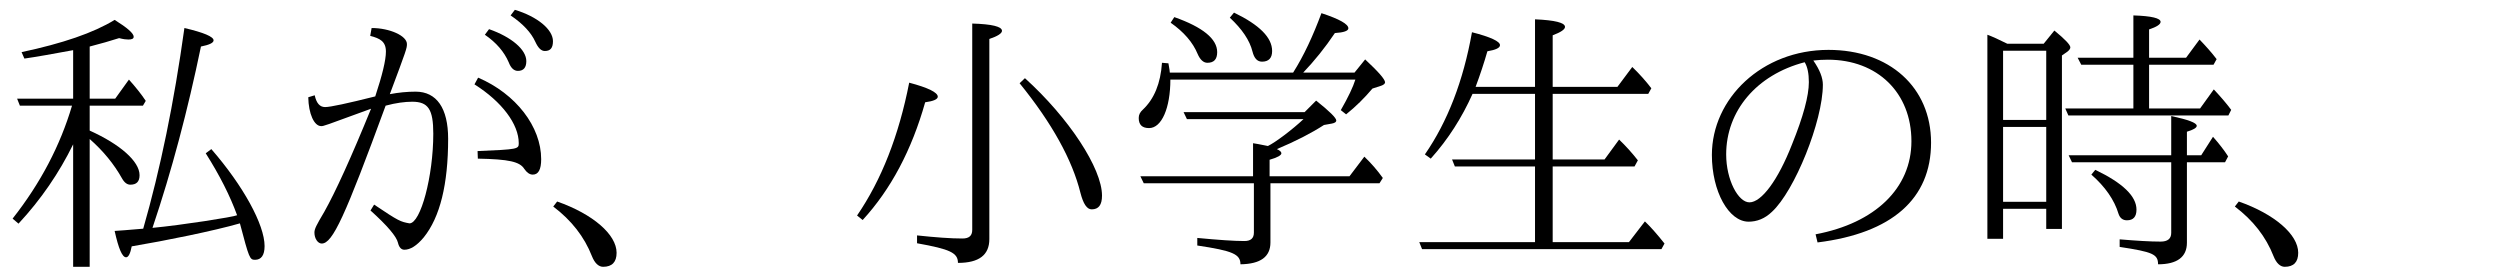 <?xml version='1.0' encoding='UTF-8'?>
<!-- This file was generated by dvisvgm 2.9.1 -->
<svg version='1.1' xmlns='http://www.w3.org/2000/svg' xmlns:xlink='http://www.w3.org/1999/xlink' width='88.867pt' height='9.963pt' viewBox='127.024 -8.767 88.867 9.963'>
<defs>
<path id='g0-66' d='M1.614-7.213C1.315-7.362 1.076-7.472 .907-7.532V-.279H1.465V-1.345H2.999V-.628H3.557V-6.795L3.756-6.934C3.816-6.984 3.856-7.034 3.856-7.083C3.856-7.173 3.666-7.372 3.288-7.681L2.909-7.213H1.614ZM1.465-6.964H2.999V-4.503H1.465V-6.964ZM2.999-1.594H1.465V-4.254H2.999V-1.594ZM6.655-6.466H8.946L9.056-6.665C8.867-6.914 8.658-7.143 8.448-7.362L7.97-6.715H6.655V-7.721C6.924-7.811 7.064-7.9 7.064-7.99C7.064-8.12 6.745-8.199 6.097-8.219V-6.715H4.115L4.244-6.466H6.097V-4.912H3.676L3.786-4.663H9.474L9.574-4.862C9.435-5.051 9.235-5.29 8.956-5.589L8.468-4.912H6.655V-6.466ZM8-2.999H9.355L9.465-3.208C9.325-3.427 9.146-3.656 8.927-3.905L8.508-3.248H8V-4.085C8.229-4.154 8.349-4.224 8.349-4.294C8.349-4.403 8.04-4.513 7.442-4.643V-3.248H3.796L3.915-2.999H7.442V-.488C7.442-.279 7.313-.179 7.064-.179C6.695-.179 6.217-.209 5.609-.259V.01C6.785 .189 6.974 .269 6.974 .628C7.651 .628 8 .369 8-.139V-2.999ZM4.742-2.73L4.603-2.56C5.091-2.132 5.42-1.664 5.569-1.166C5.619-1.016 5.719-.936 5.868-.936C6.097-.936 6.207-1.066 6.207-1.315C6.207-1.793 5.719-2.262 4.742-2.73Z'/>
<path id='g5-193' d='M2.6-3.636V.717H3.188V-3.826C3.676-3.397 4.055-2.929 4.334-2.431C4.423-2.271 4.523-2.202 4.633-2.202C4.852-2.202 4.961-2.311 4.961-2.54C4.961-3.029 4.274-3.636 3.188-4.125V-5.011H5.081L5.181-5.181C5.031-5.41 4.832-5.659 4.583-5.938L4.095-5.26H3.188V-7.113C3.577-7.213 3.925-7.313 4.234-7.412C4.384-7.372 4.493-7.362 4.563-7.362C4.692-7.362 4.752-7.392 4.752-7.462C4.752-7.582 4.523-7.781 4.075-8.06C3.328-7.601 2.222-7.223 .767-6.914L.867-6.685C1.235-6.735 2.012-6.874 2.6-6.984V-5.26H.608L.707-5.011H2.56C2.142-3.597 1.445-2.262 .448-.996L.658-.817C1.455-1.674 2.102-2.62 2.6-3.636ZM5.091-.638C4.643-.598 4.105-.558 4.075-.558C4.214 .07 4.344 .379 4.483 .379C4.563 .379 4.633 .249 4.682-.01C5.868-.209 7.592-.558 8.528-.827C8.857 .418 8.877 .468 9.066 .468C9.285 .468 9.405 .309 9.405-.02C9.405-.777 8.648-2.162 7.512-3.467L7.313-3.318C7.811-2.531 8.179-1.803 8.428-1.116C8.309-1.056 6.476-.767 5.42-.667C6.107-2.7 6.675-4.852 7.143-7.113C7.442-7.173 7.592-7.243 7.592-7.333C7.592-7.462 7.243-7.611 6.555-7.771C6.187-5.121 5.699-2.75 5.091-.638Z'/>
<path id='g1-31' d='M5.38-2.849H8.289L8.408-3.068C8.189-3.347 7.97-3.587 7.741-3.806L7.223-3.098H5.38V-5.43H8.777L8.887-5.629C8.697-5.878 8.468-6.137 8.209-6.386L7.681-5.679H5.38V-7.512C5.669-7.621 5.818-7.721 5.818-7.811C5.818-7.96 5.46-8.05 4.752-8.08V-5.679H2.64C2.8-6.107 2.939-6.526 3.059-6.944C3.357-6.994 3.507-7.064 3.507-7.163C3.507-7.293 3.178-7.452 2.511-7.621C2.202-5.888 1.644-4.443 .837-3.278L1.046-3.128C1.664-3.816 2.152-4.583 2.531-5.43H4.752V-3.098H1.803L1.903-2.849H4.752V-.159H.638L.737 .09H9.245L9.355-.11C9.096-.438 8.857-.707 8.658-.897L8.09-.159H5.38V-2.849Z'/>
<path id='g2-102' d='M1.733-6.187C1.733-6.197 1.724-6.316 1.684-6.516L1.455-6.535C1.405-5.798 1.176-5.25 .777-4.872C.677-4.782 .628-4.692 .628-4.573C.628-4.334 .747-4.214 .996-4.214C1.445-4.214 1.753-4.932 1.753-5.938H8.329C8.249-5.679 8.08-5.32 7.811-4.852L8-4.702C8.349-4.981 8.658-5.29 8.936-5.619L9.245-5.719C9.335-5.748 9.385-5.798 9.385-5.838C9.385-5.948 9.146-6.217 8.677-6.655L8.299-6.187H6.476C6.874-6.605 7.253-7.073 7.601-7.592C7.92-7.611 8.08-7.671 8.08-7.761C8.08-7.91 7.761-8.09 7.123-8.299C6.824-7.492 6.496-6.785 6.117-6.187H1.733ZM5.539-3.467C6.207-3.746 6.765-4.035 7.213-4.324L7.492-4.374C7.601-4.394 7.651-4.433 7.651-4.483C7.651-4.573 7.412-4.812 6.934-5.191L6.526-4.782H2.222L2.341-4.533H6.486C6.107-4.174 5.489-3.706 5.22-3.577C4.941-3.636 4.762-3.666 4.692-3.676V-2.501H.687L.807-2.252H4.722V-.498C4.722-.299 4.613-.199 4.384-.199C4.015-.199 3.457-.239 2.71-.309V-.04C3.975 .149 4.244 .269 4.244 .628C4.961 .618 5.31 .359 5.31-.149V-2.252H9.186L9.305-2.441C9.106-2.72 8.887-2.969 8.648-3.198L8.12-2.501H5.28V-3.088C5.559-3.168 5.699-3.248 5.699-3.318C5.699-3.367 5.649-3.417 5.539-3.467ZM4.015-8.319L3.866-8.139C4.304-7.731 4.573-7.333 4.672-6.934C4.732-6.695 4.842-6.575 5.011-6.575C5.25-6.575 5.37-6.705 5.37-6.954C5.37-7.432 4.922-7.88 4.015-8.319ZM1.893-8.159L1.763-7.96C2.232-7.631 2.55-7.263 2.72-6.854C2.809-6.645 2.929-6.535 3.068-6.535C3.298-6.535 3.417-6.655 3.417-6.914C3.417-7.382 2.909-7.801 1.893-8.159Z'/>
<path id='g3-15' d='M.578-1.106L.777-.946C1.783-2.042 2.521-3.437 2.999-5.131C3.298-5.171 3.447-5.24 3.447-5.33C3.447-5.479 3.108-5.649 2.431-5.828C2.062-3.945 1.445-2.371 .578-1.106ZM6.545-5.988L6.356-5.808C7.512-4.384 8.229-3.078 8.518-1.913C8.618-1.524 8.747-1.325 8.917-1.325C9.166-1.325 9.285-1.484 9.285-1.813C9.285-2.78 8.11-4.573 6.545-5.988ZM2.71-.399V-.12C3.885 .09 4.164 .219 4.164 .578C4.912 .578 5.28 .299 5.28-.269V-7.382C5.579-7.482 5.729-7.582 5.729-7.671C5.729-7.821 5.38-7.91 4.672-7.93V-.598C4.672-.389 4.563-.289 4.324-.289C3.905-.289 3.367-.329 2.71-.399Z'/>
<path id='g4-1' d='M.677-1.604L.538-1.425C1.186-.936 1.644-.349 1.913 .339C2.012 .588 2.152 .717 2.311 .717C2.63 .717 2.79 .548 2.79 .219C2.79-.428 1.953-1.156 .677-1.604Z'/>
<path id='g4-76' d='M3.377-5.34C2.381-5.091 1.783-4.961 1.594-4.961S1.285-5.101 1.225-5.38L.996-5.31C1.006-4.722 1.205-4.284 1.455-4.284C1.544-4.284 1.544-4.284 3.228-4.902C2.521-3.168 1.963-1.943 1.564-1.235C1.275-.747 1.215-.628 1.215-.498C1.215-.289 1.335-.11 1.474-.11C1.863-.11 2.301-1.076 3.746-5.011C4.115-5.111 4.433-5.151 4.692-5.151C5.26-5.151 5.44-4.882 5.44-4.015C5.44-2.501 4.991-.827 4.593-.827C4.274-.887 4.224-.897 3.337-1.494L3.208-1.285C3.806-.747 4.134-.359 4.184-.139C4.224 .03 4.304 .11 4.413 .11C4.623 .11 4.852-.03 5.101-.329C5.679-1.046 5.968-2.212 5.968-3.836C5.968-4.922 5.559-5.509 4.812-5.509C4.513-5.509 4.204-5.479 3.895-5.42C4.493-7.014 4.503-7.054 4.503-7.203C4.503-7.492 3.895-7.771 3.248-7.771L3.198-7.492C3.547-7.402 3.756-7.293 3.756-6.934C3.756-6.625 3.626-6.097 3.377-5.34ZM7.014-3.397L7.024-3.128C8.13-3.108 8.518-3.019 8.677-2.76C8.767-2.63 8.867-2.56 8.976-2.56C9.176-2.56 9.275-2.74 9.275-3.108C9.275-4.264 8.379-5.43 7.034-6.007L6.904-5.768C7.88-5.151 8.478-4.354 8.478-3.676C8.478-3.467 8.448-3.457 7.014-3.397ZM7.422-7.731L7.273-7.532C7.681-7.253 7.96-6.924 8.12-6.555C8.199-6.346 8.309-6.247 8.448-6.247C8.648-6.247 8.747-6.366 8.747-6.595C8.747-7.004 8.219-7.452 7.422-7.731ZM8.339-8.418L8.189-8.219C8.628-7.92 8.917-7.611 9.066-7.283C9.166-7.064 9.275-6.954 9.405-6.954C9.604-6.954 9.694-7.064 9.694-7.303C9.694-7.721 9.136-8.179 8.339-8.418Z'/>
<path id='g4-110' d='M4.682-6.615C4.852-6.635 5.021-6.645 5.2-6.645C6.964-6.645 8.169-5.469 8.169-3.746C8.169-2.082 6.884-.837 4.762-.438L4.832-.149C7.482-.478 8.867-1.704 8.867-3.696C8.867-5.659 7.392-6.994 5.22-6.994C2.859-6.994 1.076-5.27 1.076-3.258C1.076-1.963 1.674-.887 2.381-.887C2.68-.887 2.959-.996 3.208-1.235C4.015-1.973 5.021-4.463 5.021-5.758C5.021-5.998 4.912-6.286 4.682-6.615ZM4.374-6.555C4.473-6.396 4.523-6.157 4.523-5.848C4.523-5.36 4.324-4.623 3.925-3.636C3.427-2.361 2.839-1.574 2.411-1.574C2.012-1.574 1.584-2.371 1.584-3.278C1.584-4.822 2.66-6.107 4.374-6.555Z'/>
</defs>
<g id='page1'>
<use x='127.024' y='0' xlink:href='#g5-193'/>
<use x='136.986' y='0' xlink:href='#g4-76'/>
<use x='146.152' y='0' xlink:href='#g4-1'/>
<use x='156.912' y='0' xlink:href='#g3-15'/>
<use x='166.874' y='0' xlink:href='#g2-102'/>
<use x='176.837' y='0' xlink:href='#g1-31'/>
<use x='186.8' y='0' xlink:href='#g4-110'/>
<use x='196.762' y='0' xlink:href='#g0-66'/>
<use x='205.928' y='0' xlink:href='#g4-1'/>
</g>
</svg>